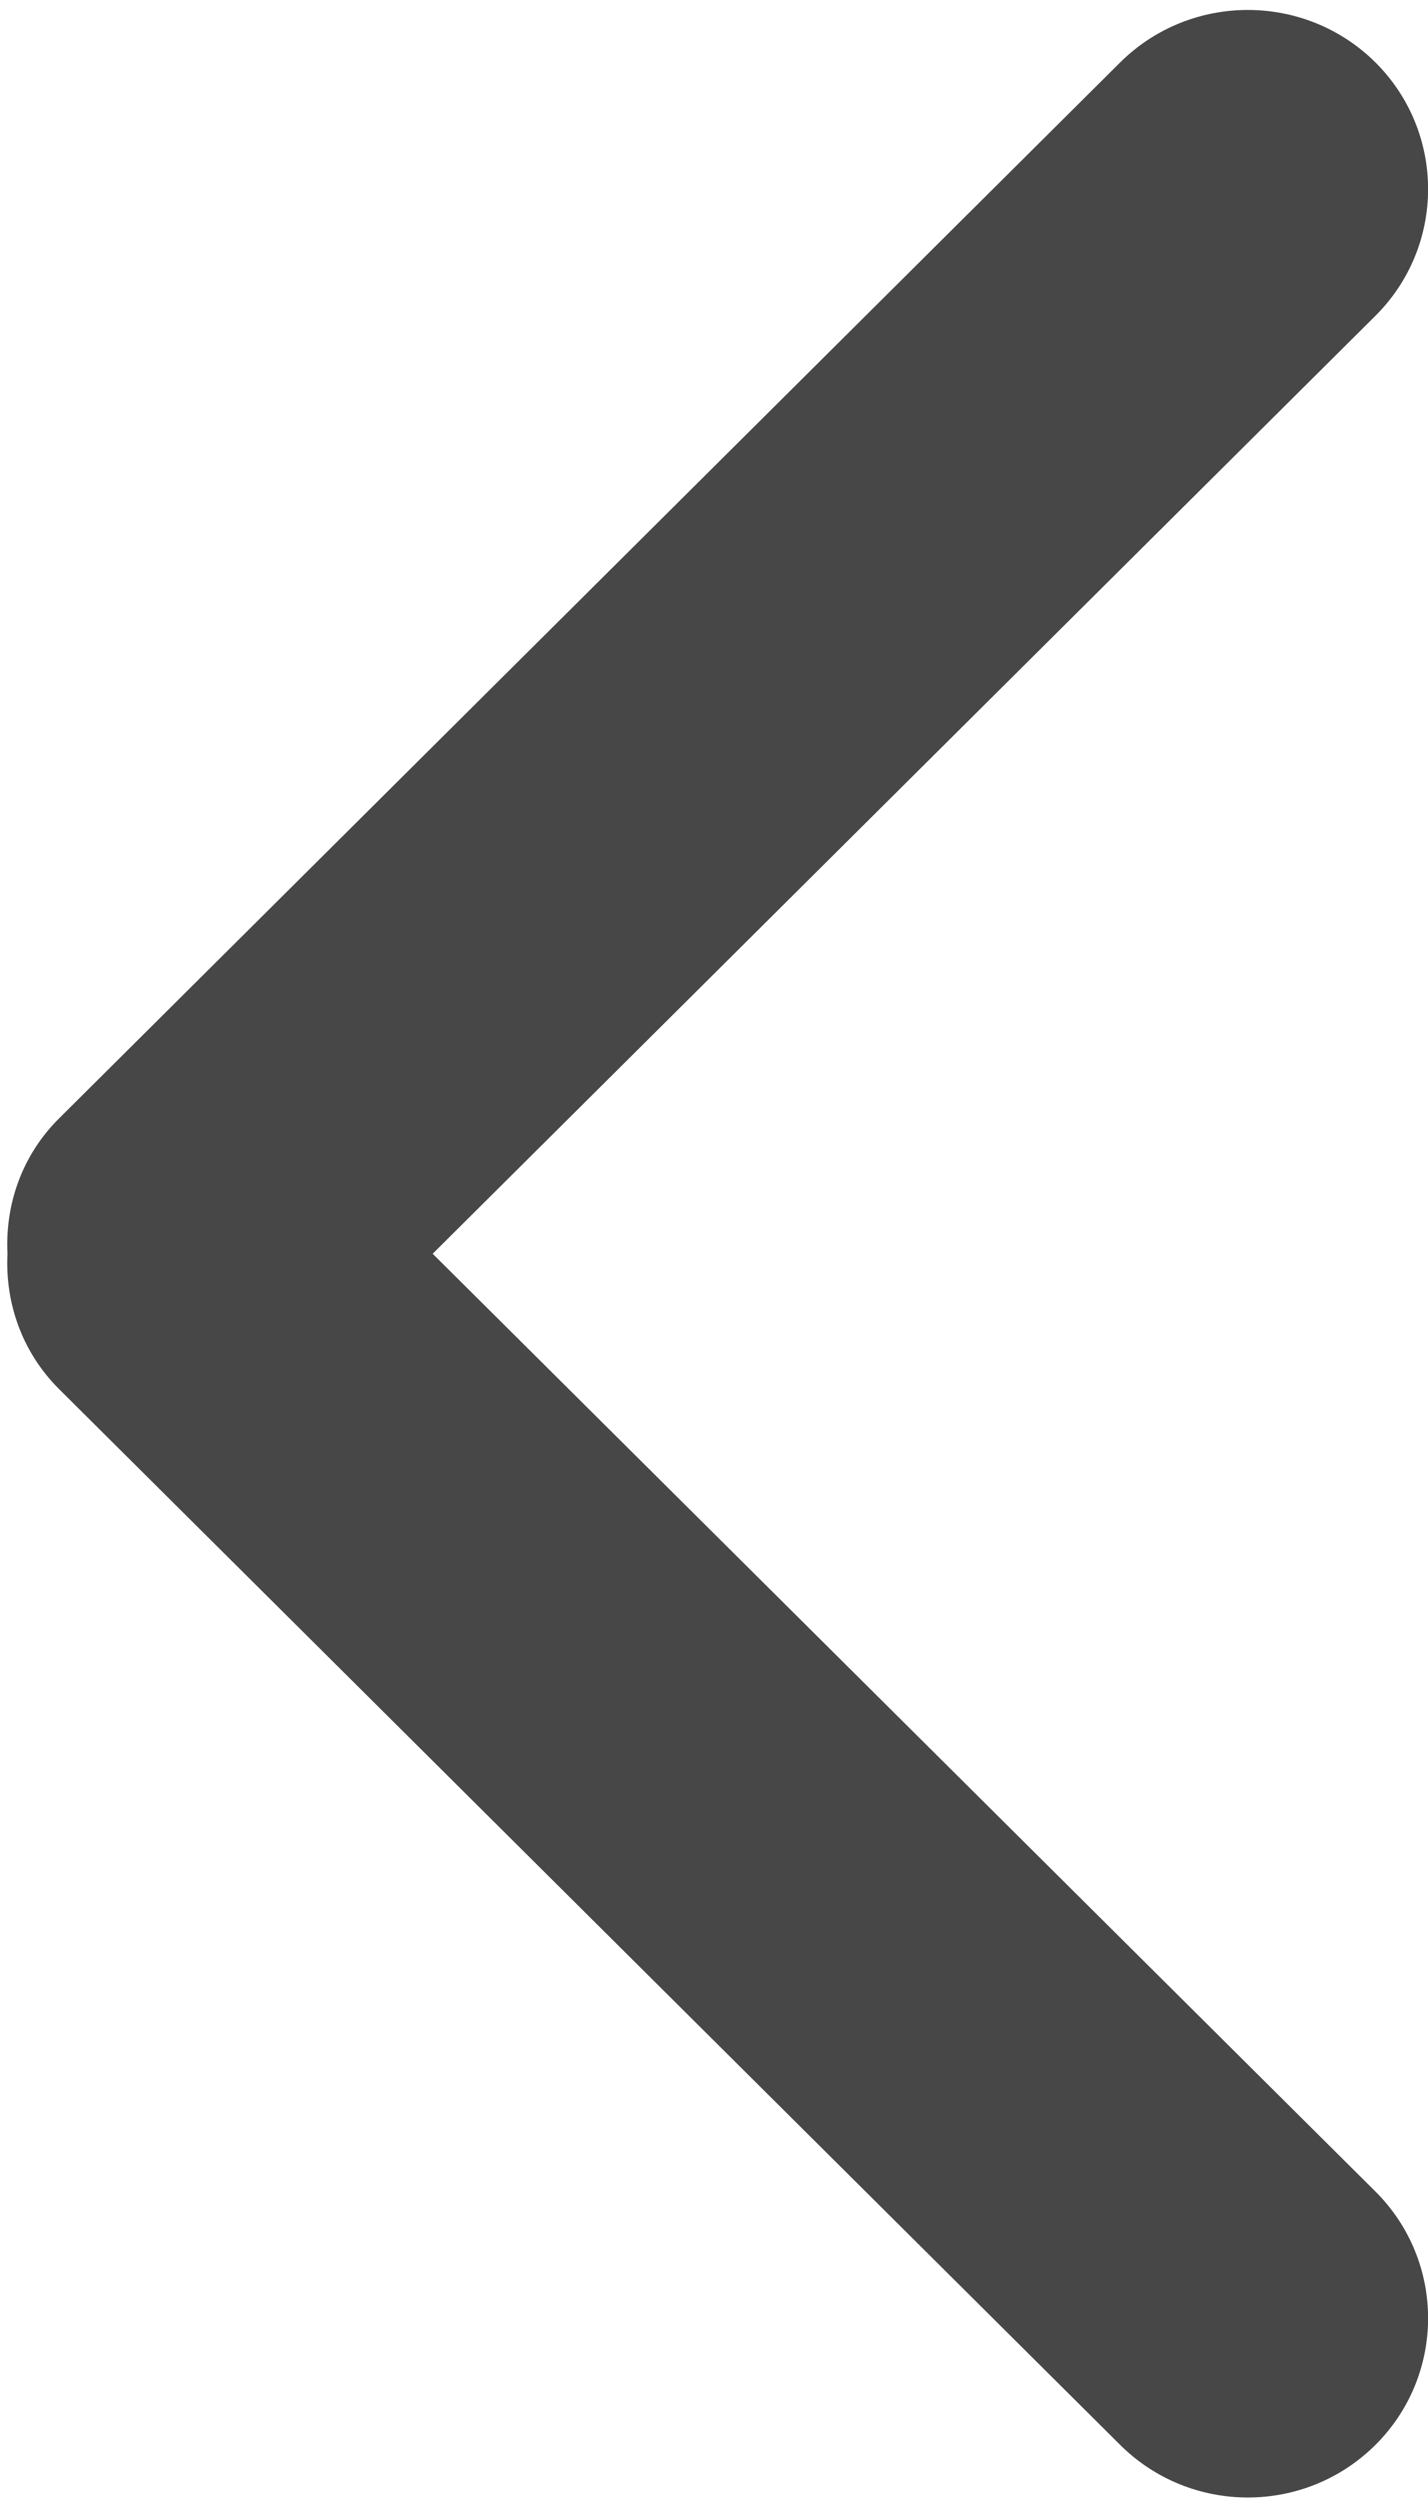 <?xml version="1.0" encoding="UTF-8"?>
<svg width="8px" height="14px" viewBox="0 0 8 14" version="1.1" xmlns="http://www.w3.org/2000/svg" xmlns:xlink="http://www.w3.org/1999/xlink">
    <!-- Generator: sketchtool 53.2 (72643) - https://sketchapp.com -->
    <title>682565B9-C539-4BA1-8799-BD56F532D7BE</title>
    <desc>Created with sketchtool.</desc>
    <g id="Ui-elements" stroke="none" stroke-width="1" fill="none" fill-rule="evenodd">
        <g transform="translate(-255, -604)" fill="#474747" id="icon-left-arrow">
            <g transform="translate(255, 604)">
                <path d="M2.424,7.021 L7.705,1.769 C8.099,1.377 8.099,0.741 7.705,0.349 C7.31,-0.042 6.671,-0.042 6.276,0.349 L0.333,6.261 C0.122,6.469 0.028,6.747 0.042,7.021 C0.028,7.294 0.122,7.572 0.333,7.781 L6.276,13.692 C6.671,14.084 7.31,14.084 7.705,13.692 C8.099,13.3 8.099,12.664 7.705,12.272 L2.424,7.021 Z" id="Path"></path>
            </g>
        </g>
    </g>
</svg>